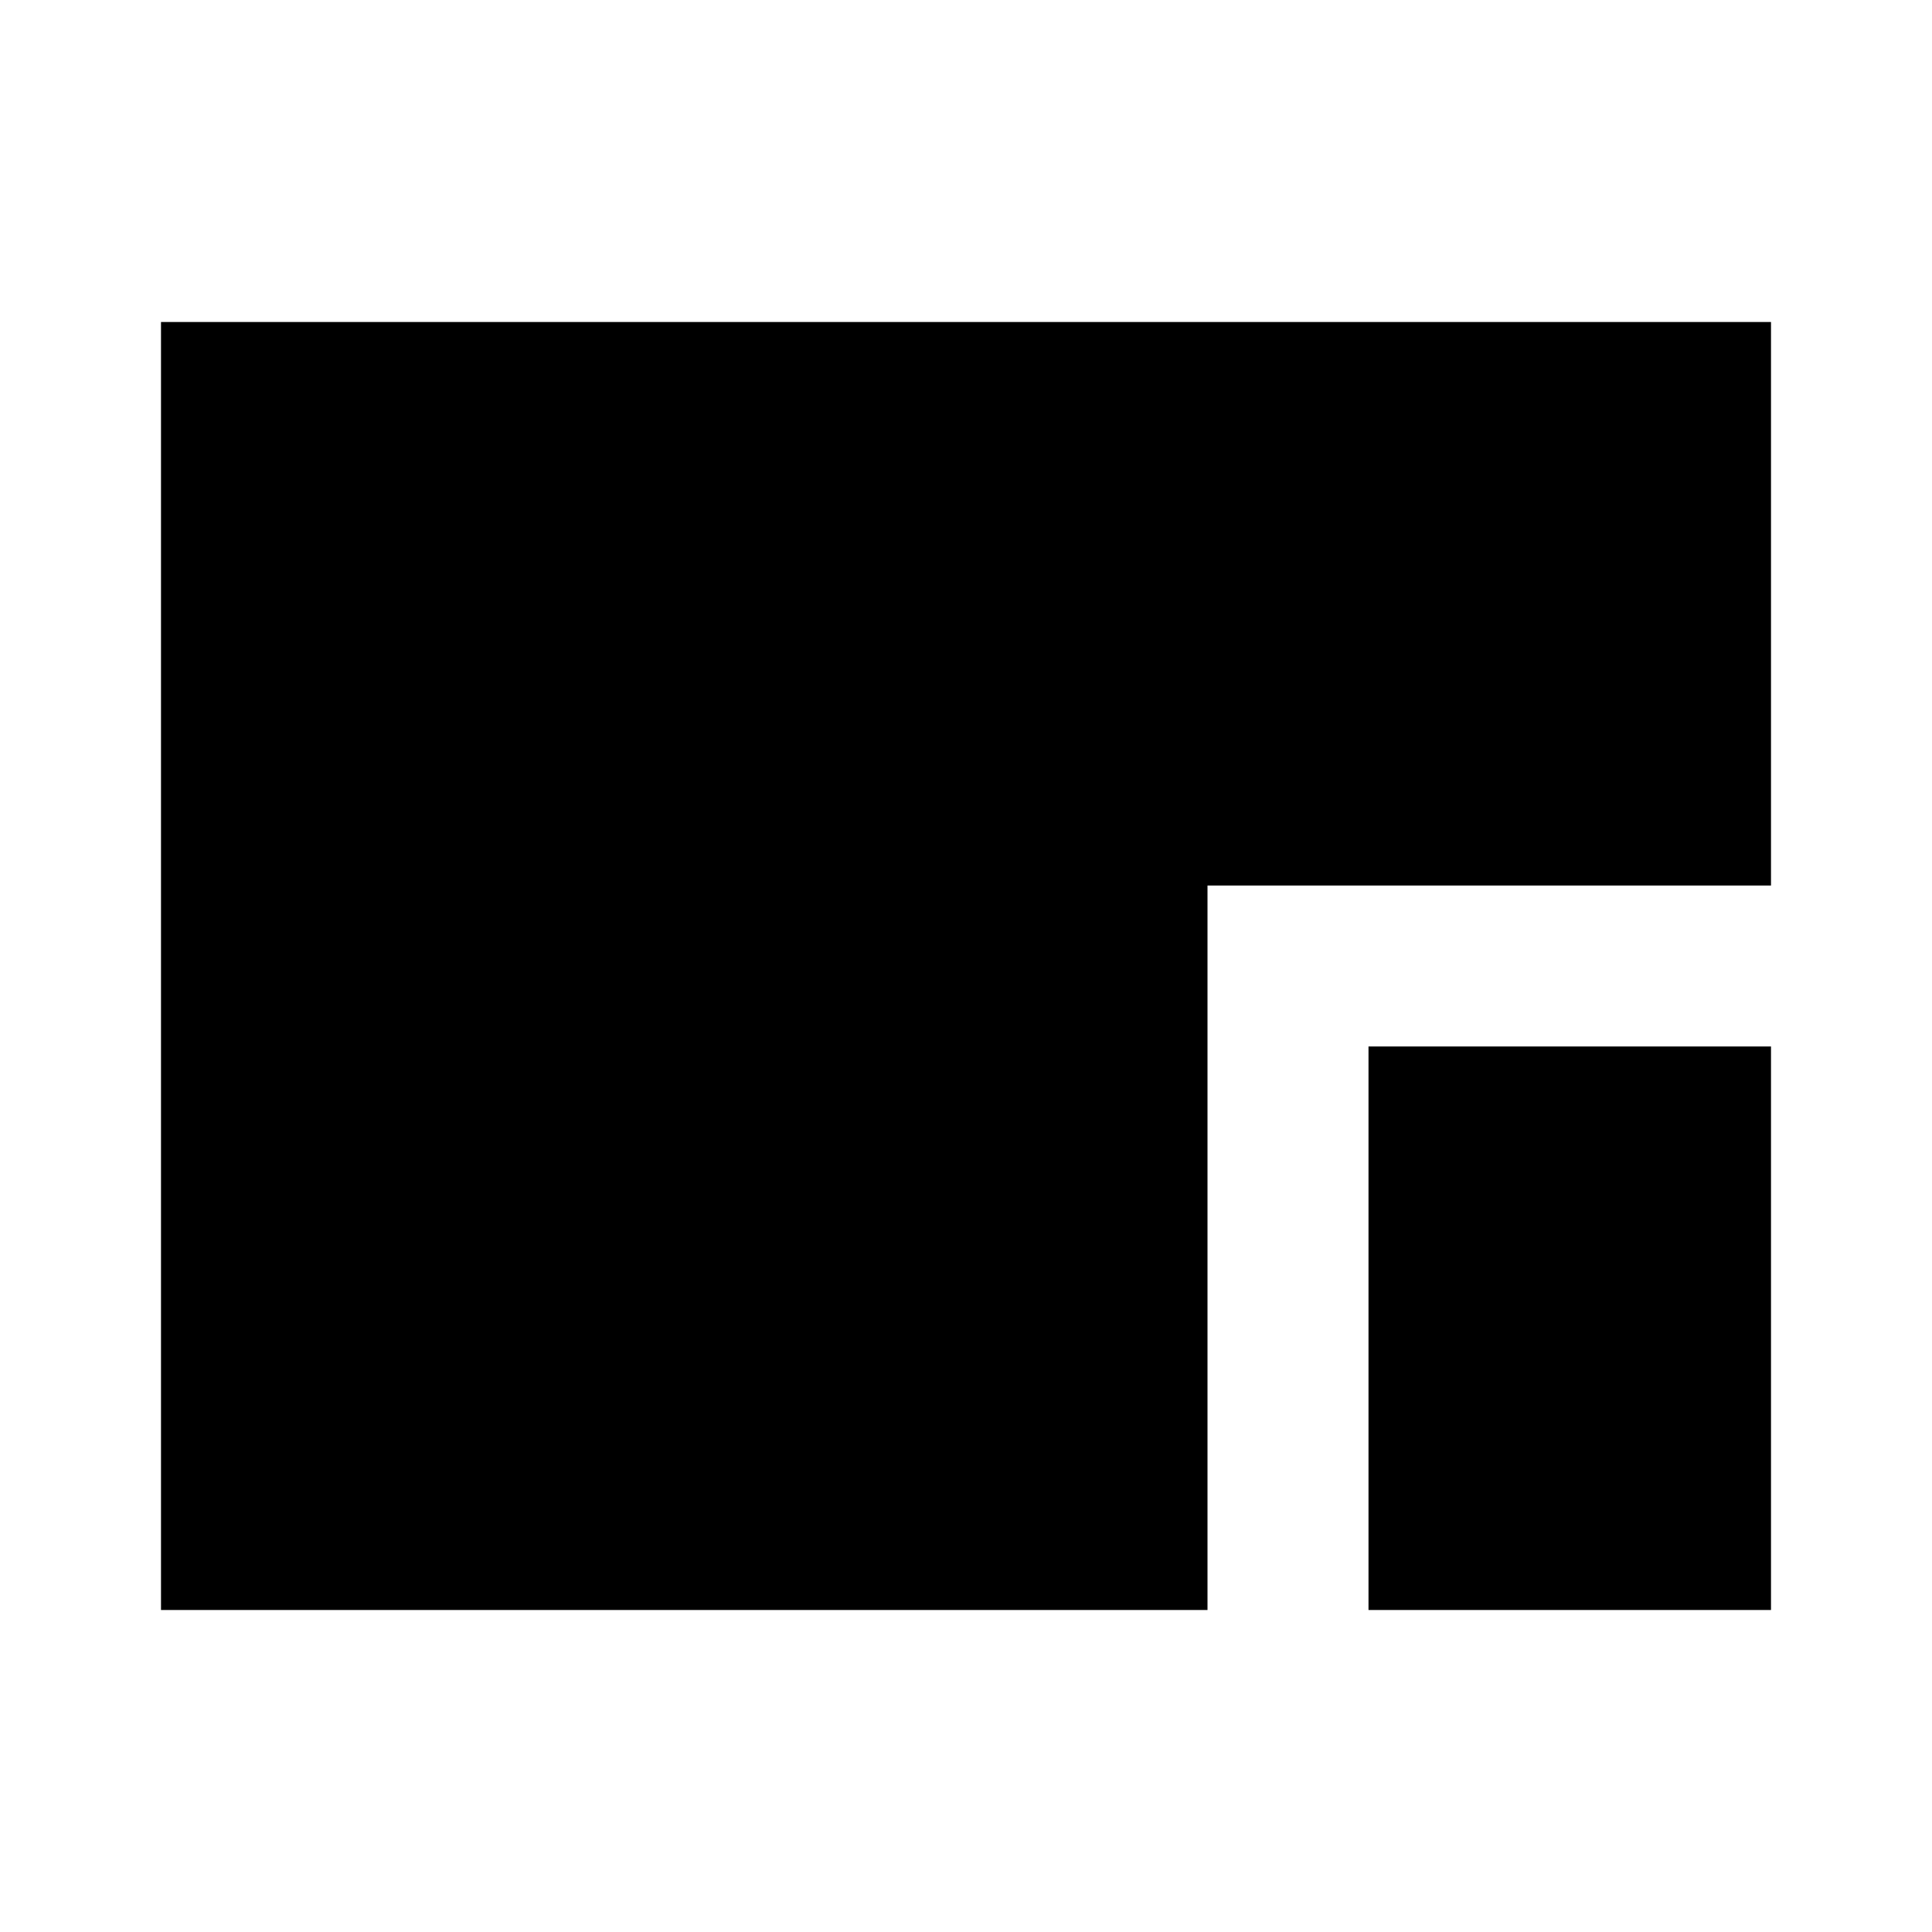 <?xml version="1.0" encoding="UTF-8" standalone="no"?>
<svg
   height="24"
   viewBox="0 0 24 24"
   width="24"
   version="1.1"
   id="svg4"
   xmlns="http://www.w3.org/2000/svg"
   xmlns:svg="http://www.w3.org/2000/svg">
  <defs
     id="defs8" />
  <path
     d="M 2,20 V 4 h 20 v 7 h -7 v 9 z m 15,0 v -7 h 5 v 7 z"
     id="path2"
     style="stroke-width:0.025" />
</svg>
